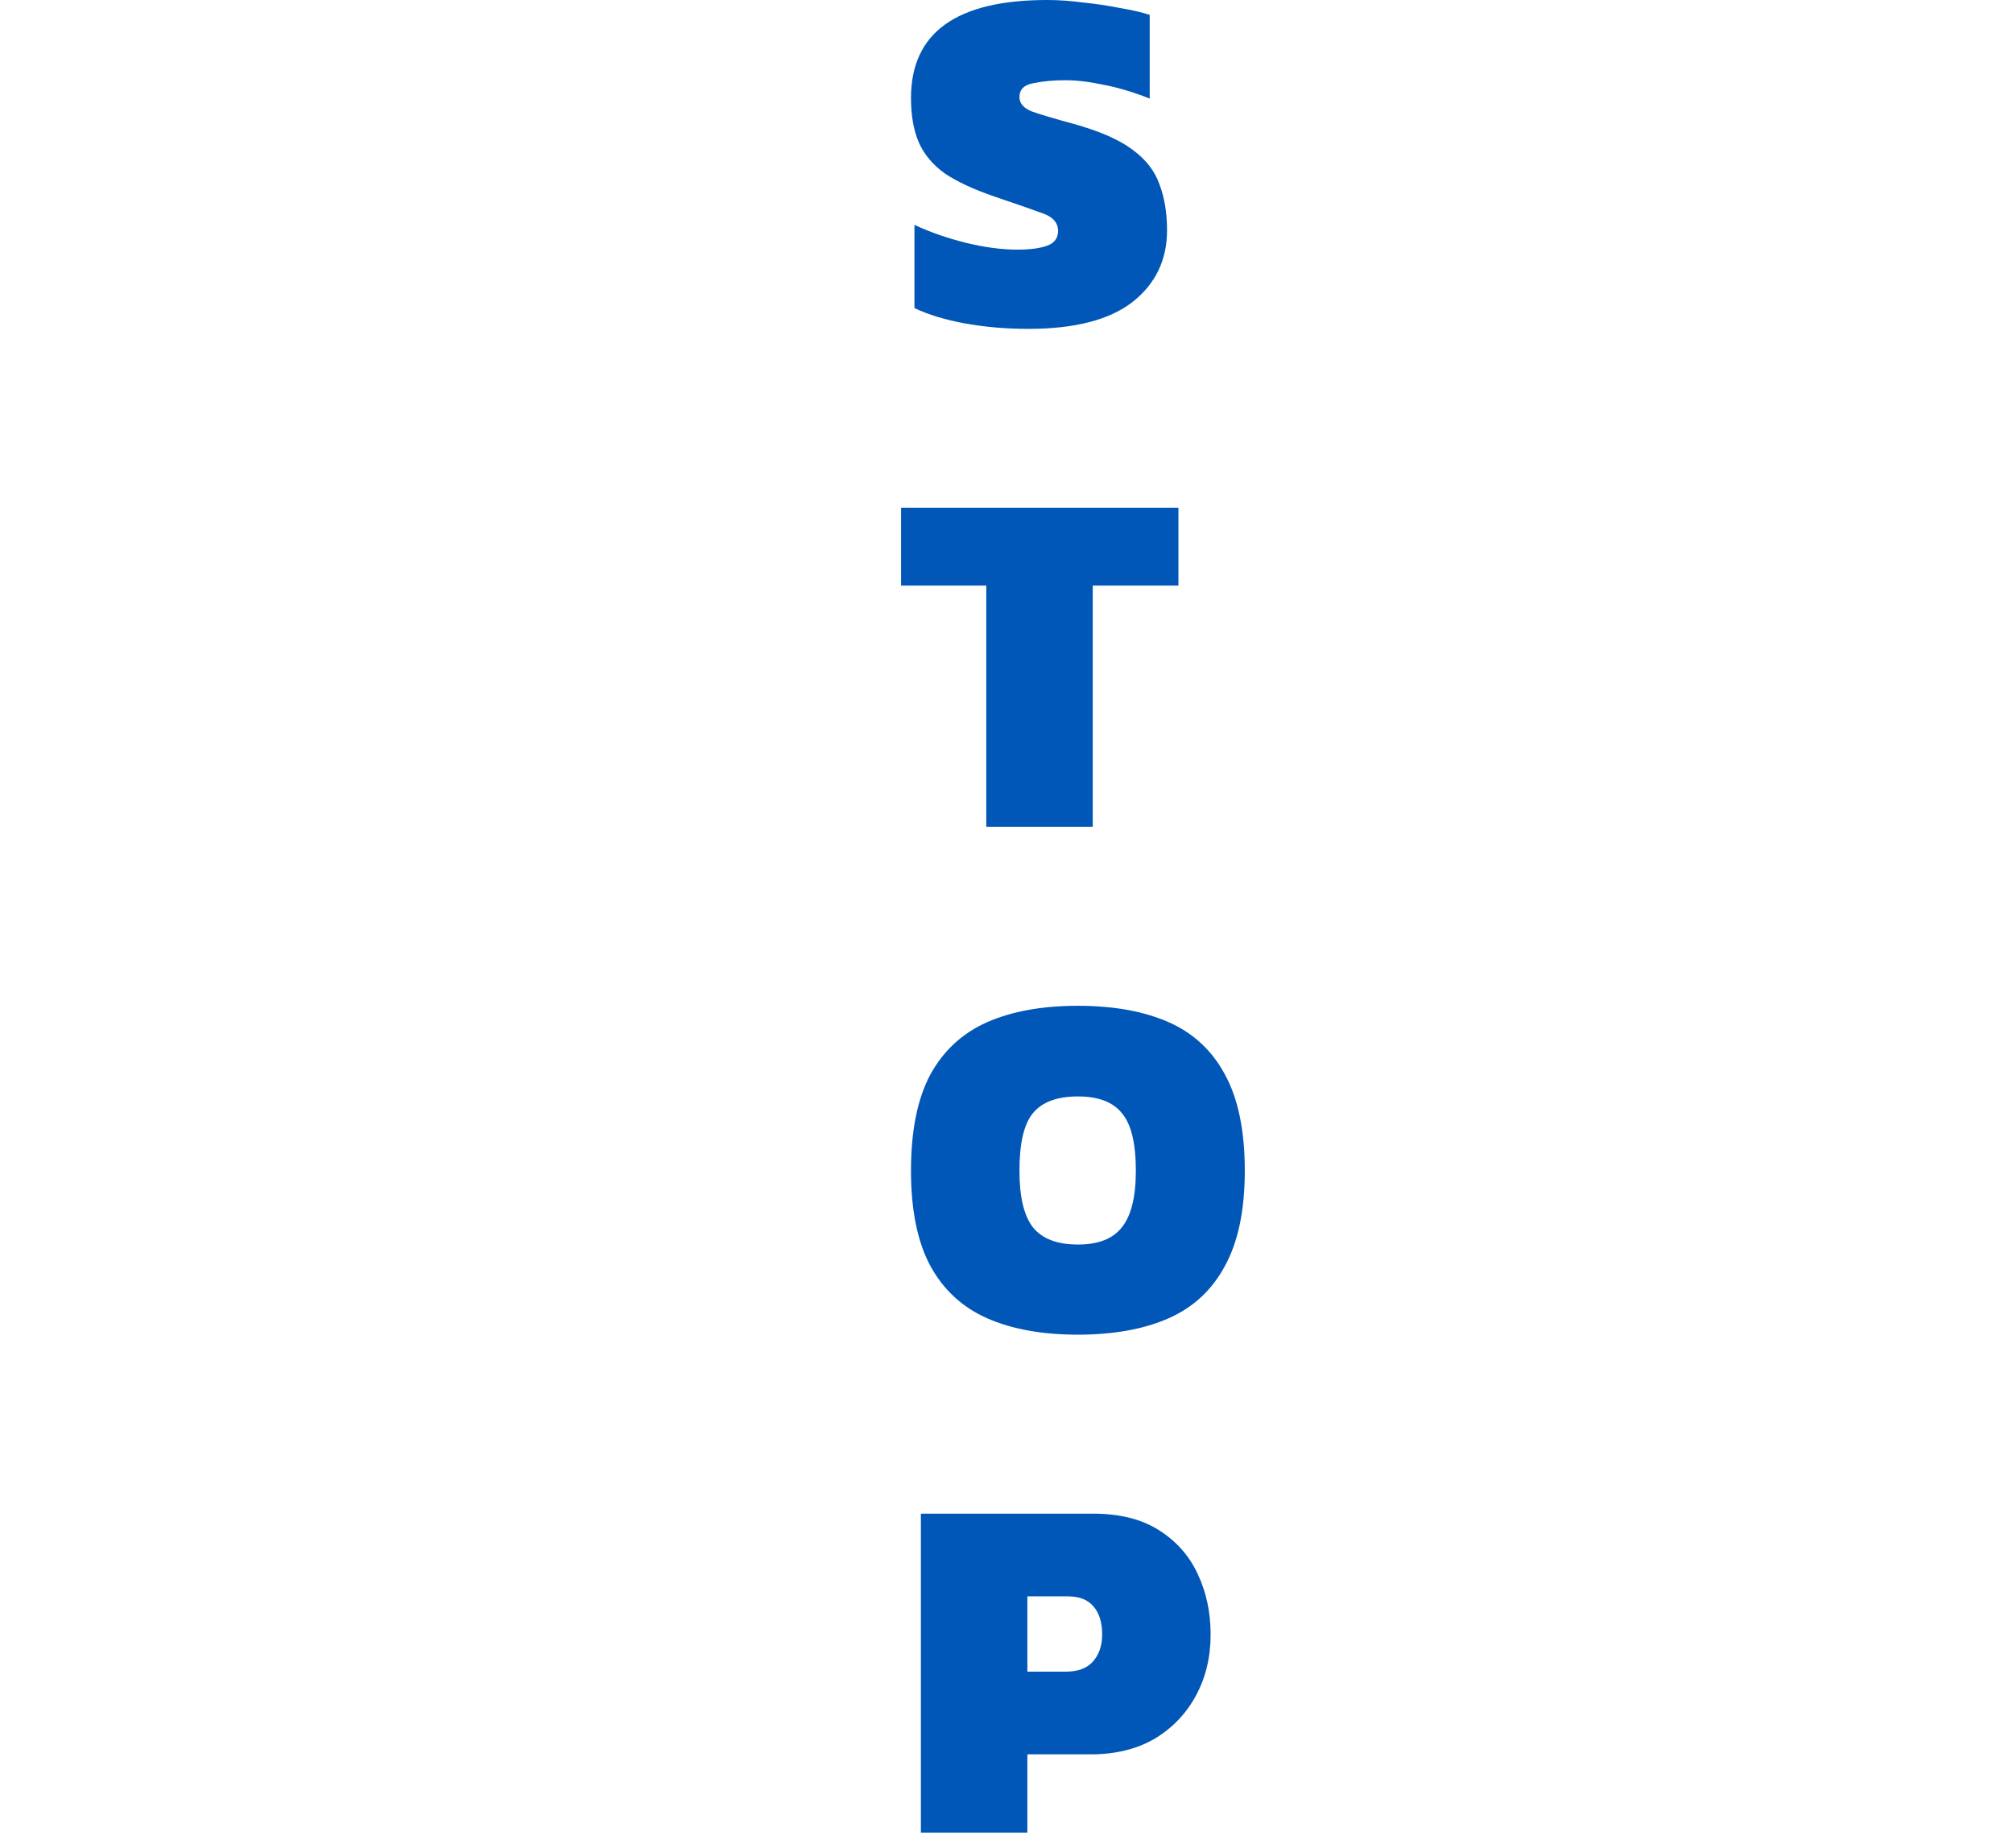 <svg width="2710" height="2488" viewBox="0 0 2710 2488" fill="none" xmlns="http://www.w3.org/2000/svg">


  <style>

    @keyframes delayedfill2 {
      from { 
        opacity: 0;
      }
      to {
        opacity: 1;
      }
    }

    .delayed-fill-2
     {
      opacity: 0;
      animation: delayedfill2 1.5s forwards 1s;
    }
 </style>

<g class="delayed-fill-2">
<path d="M0 1116.96V687.571H231.365C267.37 687.571 296.929 694.906 320.043 709.574C343.602 724.243 361.16 744.023 372.717 768.916C384.274 793.363 390.053 820.478 390.053 850.26C390.053 880.931 383.385 908.49 370.05 932.938C356.715 957.386 338.046 976.722 314.043 990.946C290.039 1004.73 261.591 1011.62 228.698 1011.62H143.353V1116.96H0ZM143.353 900.267H195.36C211.362 900.267 223.364 895.822 231.365 886.932C239.81 877.597 244.033 865.373 244.033 850.26C244.033 834.258 240.255 821.812 232.698 812.922C225.142 803.587 213.585 798.92 198.027 798.92H143.353V900.267Z" fill="#FFD700"/>
<path d="M788.774 1123.63C748.768 1123.63 712.986 1116.96 681.426 1103.63C649.866 1090.29 624.974 1070.73 606.749 1044.95C588.969 1019.17 580.079 987.39 580.079 949.607V687.571H723.431V932.938C723.431 979.166 745.212 1002.28 788.774 1002.28C832.335 1002.28 854.116 979.166 854.116 932.938V687.571H997.469V949.607C997.469 987.39 988.356 1019.17 970.132 1044.95C952.351 1070.73 927.681 1090.29 896.122 1103.63C865.006 1116.96 829.224 1123.63 788.774 1123.63Z" fill="#FFD700"/>
<path d="M1874.55 1116.96V687.571H2017.9V1116.96H1874.55Z" fill="#FFD700"/>
<path d="M2304.56 1116.96V687.571H2425.24L2566.59 885.598V687.571H2709.95V1116.96H2587.93L2447.91 919.603V1116.96H2304.56Z" fill="#FFD700"/>
<path d="M1358.39 463.563C1328.61 463.563 1300.16 461.118 1273.05 456.228C1246.38 451.339 1223.71 444.449 1205.04 435.559V323.544C1225.93 333.323 1248.82 341.324 1273.71 347.547C1299.05 353.77 1322.16 356.882 1343.06 356.882C1360.84 356.882 1374.39 355.104 1383.73 351.547C1393.51 347.991 1398.4 341.324 1398.4 331.545C1398.4 320.432 1391.06 312.431 1376.39 307.542C1361.73 302.207 1340.61 294.873 1313.05 285.539C1284.6 275.759 1262.16 265.314 1245.71 254.201C1229.71 242.644 1218.15 228.864 1211.04 212.862C1203.93 196.415 1200.37 176.413 1200.37 152.854C1200.37 64.842 1261.49 20.836 1383.73 20.836C1398.84 20.836 1414.84 21.947 1431.74 24.17C1449.07 25.948 1465.52 28.392 1481.08 31.504C1497.08 34.171 1510.63 37.283 1521.75 40.839V153.521C1499.08 144.631 1478.19 138.407 1459.07 134.851C1440.4 130.851 1423.29 128.851 1407.73 128.851C1392.17 128.851 1377.95 130.184 1365.06 132.851C1352.61 135.074 1346.39 141.297 1346.39 151.52C1346.39 159.966 1351.95 166.411 1363.06 170.856C1374.17 174.857 1392.84 180.413 1419.07 187.525C1454.18 197.304 1480.63 208.861 1498.41 222.197C1516.64 235.532 1528.86 251.312 1535.08 269.536C1541.75 287.317 1545.08 307.764 1545.08 330.878C1545.08 370.883 1529.53 403.11 1498.41 427.558C1467.3 451.561 1420.62 463.563 1358.39 463.563Z" fill="#FFD700"/>
<path d="M1301.72 1133.9V809.184H1187.04V704.503H1560.42V809.184H1445.07V1133.9H1301.72Z" fill="#FFD700"/>
<path d="M1425.07 1817.56C1377.06 1817.56 1336.39 1810.23 1303.05 1795.56C1269.71 1780.89 1244.15 1757.33 1226.37 1724.88C1209.04 1692.43 1200.37 1649.76 1200.37 1596.87C1200.37 1543.08 1209.04 1499.96 1226.37 1467.52C1244.15 1435.07 1269.71 1411.51 1303.05 1396.84C1336.39 1382.17 1377.06 1374.84 1425.07 1374.84C1473.07 1374.84 1513.75 1382.17 1547.08 1396.84C1580.42 1411.51 1605.76 1435.07 1623.09 1467.52C1640.87 1499.96 1649.76 1543.08 1649.76 1596.87C1649.76 1649.76 1640.87 1692.43 1623.09 1724.88C1605.76 1757.33 1580.42 1780.89 1547.08 1795.56C1513.75 1810.23 1473.07 1817.56 1425.07 1817.56ZM1425.07 1696.21C1452.63 1696.21 1472.41 1688.43 1484.41 1672.88C1496.85 1657.32 1503.08 1631.98 1503.08 1596.87C1503.08 1559.97 1496.85 1534.19 1484.41 1519.52C1472.41 1504.41 1452.63 1496.85 1425.07 1496.85C1397.06 1496.85 1376.84 1504.41 1364.39 1519.52C1352.39 1534.19 1346.39 1559.97 1346.39 1596.87C1346.39 1631.98 1352.39 1657.32 1364.39 1672.88C1376.84 1688.43 1397.06 1696.21 1425.07 1696.21Z" fill="#FFD700"/>
<path d="M1213.71 2487.9V2058.5H1445.07C1481.08 2058.5 1510.63 2065.84 1533.75 2080.51C1557.31 2095.18 1574.87 2114.96 1586.42 2139.85C1597.98 2164.3 1603.76 2191.41 1603.76 2221.19C1603.76 2251.86 1597.09 2279.42 1583.76 2303.87C1570.42 2328.32 1551.75 2347.65 1527.75 2361.88C1503.74 2375.66 1475.3 2382.55 1442.4 2382.55H1357.06V2487.9H1213.71ZM1357.06 2271.2H1409.07C1425.07 2271.2 1437.07 2266.75 1445.07 2257.86C1453.52 2248.53 1457.74 2236.31 1457.74 2221.19C1457.74 2205.19 1453.96 2192.74 1446.4 2183.85C1438.85 2174.52 1427.29 2169.85 1411.73 2169.85H1357.06V2271.2Z" fill="#FFD700"/>
</g>


  <style>

    @keyframes delayedfill1 {
      from { 
        transform: translateX(-.8%) translateY(.8%);
      }
      to {
        transform: translateX(0) translateY(0);
      }
    }

    .delayed-fill-1
     {
      transform: translateX(-.8%) translateY(.8%);
      animation: delayedfill1 1s forwards 1.5s;
    }
 </style>

<g class="delayed-fill-1">

<path d="M1384.44 442.727C1354.65 442.727 1326.21 440.282 1299.09 435.392C1272.42 430.503 1249.75 423.613 1231.08 414.723V302.708C1251.97 312.487 1274.87 320.488 1299.76 326.711C1325.1 332.934 1348.21 336.046 1369.1 336.046C1386.88 336.046 1400.44 334.268 1409.77 330.712C1419.55 327.156 1424.44 320.488 1424.44 310.709C1424.44 299.596 1417.11 291.595 1402.44 286.706C1387.77 281.372 1366.66 274.037 1339.1 264.703C1310.65 254.923 1288.2 244.478 1271.75 233.365C1255.75 221.808 1244.2 208.028 1237.08 192.026C1229.97 175.579 1226.42 155.577 1226.42 132.018C1226.42 44.006 1287.53 0 1409.77 0C1424.89 0 1440.89 1.111 1457.78 3.334C1475.12 5.112 1491.56 7.557 1507.12 10.668C1523.12 13.335 1536.68 16.447 1547.79 20.003V132.685C1525.12 123.795 1504.23 117.572 1485.12 114.015C1466.45 110.015 1449.33 108.015 1433.78 108.015C1418.22 108.015 1403.99 109.348 1391.1 112.015C1378.66 114.238 1372.44 120.461 1372.44 130.684C1372.44 139.13 1377.99 145.575 1389.1 150.02C1400.22 154.021 1418.89 159.577 1445.11 166.689C1480.23 176.468 1506.68 188.025 1524.46 201.361C1542.68 214.696 1554.9 230.476 1561.13 248.7C1567.79 266.481 1571.13 286.928 1571.13 310.042C1571.13 350.047 1555.57 382.274 1524.46 406.722C1493.34 430.725 1446.67 442.727 1384.44 442.727Z" fill="#0057B7"/>
<path d="M1327.76 1113.06V788.348H1213.08V683.668H1586.46V788.348H1471.12V1113.06H1327.76Z" fill="#0057B7"/>
<path d="M1451.11 1796.73C1403.11 1796.73 1362.43 1789.39 1329.1 1774.72C1295.76 1760.06 1270.2 1736.5 1252.42 1704.05C1235.08 1671.6 1226.42 1628.93 1226.42 1576.03C1226.42 1522.25 1235.08 1479.13 1252.42 1446.68C1270.2 1414.23 1295.76 1390.67 1329.1 1376C1362.43 1361.33 1403.11 1354 1451.11 1354C1499.12 1354 1539.79 1361.33 1573.13 1376C1606.47 1390.67 1631.8 1414.23 1649.14 1446.68C1666.92 1479.13 1675.81 1522.25 1675.81 1576.03C1675.81 1628.93 1666.92 1671.6 1649.14 1704.05C1631.8 1736.5 1606.47 1760.06 1573.13 1774.72C1539.79 1789.39 1499.12 1796.73 1451.11 1796.73ZM1451.11 1675.38C1478.67 1675.38 1498.45 1667.6 1510.45 1652.04C1522.9 1636.48 1529.12 1611.15 1529.12 1576.03C1529.12 1539.14 1522.9 1513.35 1510.45 1498.69C1498.45 1483.57 1478.67 1476.02 1451.11 1476.02C1423.11 1476.02 1402.88 1483.57 1390.44 1498.69C1378.44 1513.35 1372.44 1539.14 1372.44 1576.03C1372.44 1611.15 1378.44 1636.48 1390.44 1652.04C1402.88 1667.6 1423.11 1675.38 1451.11 1675.38Z" fill="#0057B7"/>
<path d="M1239.75 2467.06V2037.67H1471.12C1507.12 2037.67 1536.68 2045 1559.79 2059.67C1583.35 2074.34 1600.91 2094.12 1612.47 2119.01C1624.02 2143.46 1629.8 2170.57 1629.8 2200.36C1629.8 2231.03 1623.14 2258.59 1609.8 2283.03C1596.47 2307.48 1577.8 2326.82 1553.79 2341.04C1529.79 2354.82 1501.34 2361.71 1468.45 2361.71H1383.1V2467.06H1239.75ZM1383.1 2250.36H1435.11C1451.11 2250.36 1463.11 2245.92 1471.12 2237.03C1479.56 2227.69 1483.78 2215.47 1483.78 2200.36C1483.78 2184.35 1480.01 2171.91 1472.45 2163.02C1464.89 2153.68 1453.33 2149.02 1437.78 2149.02H1383.1V2250.36Z" fill="#0057B7"/>

</g>


</svg>
